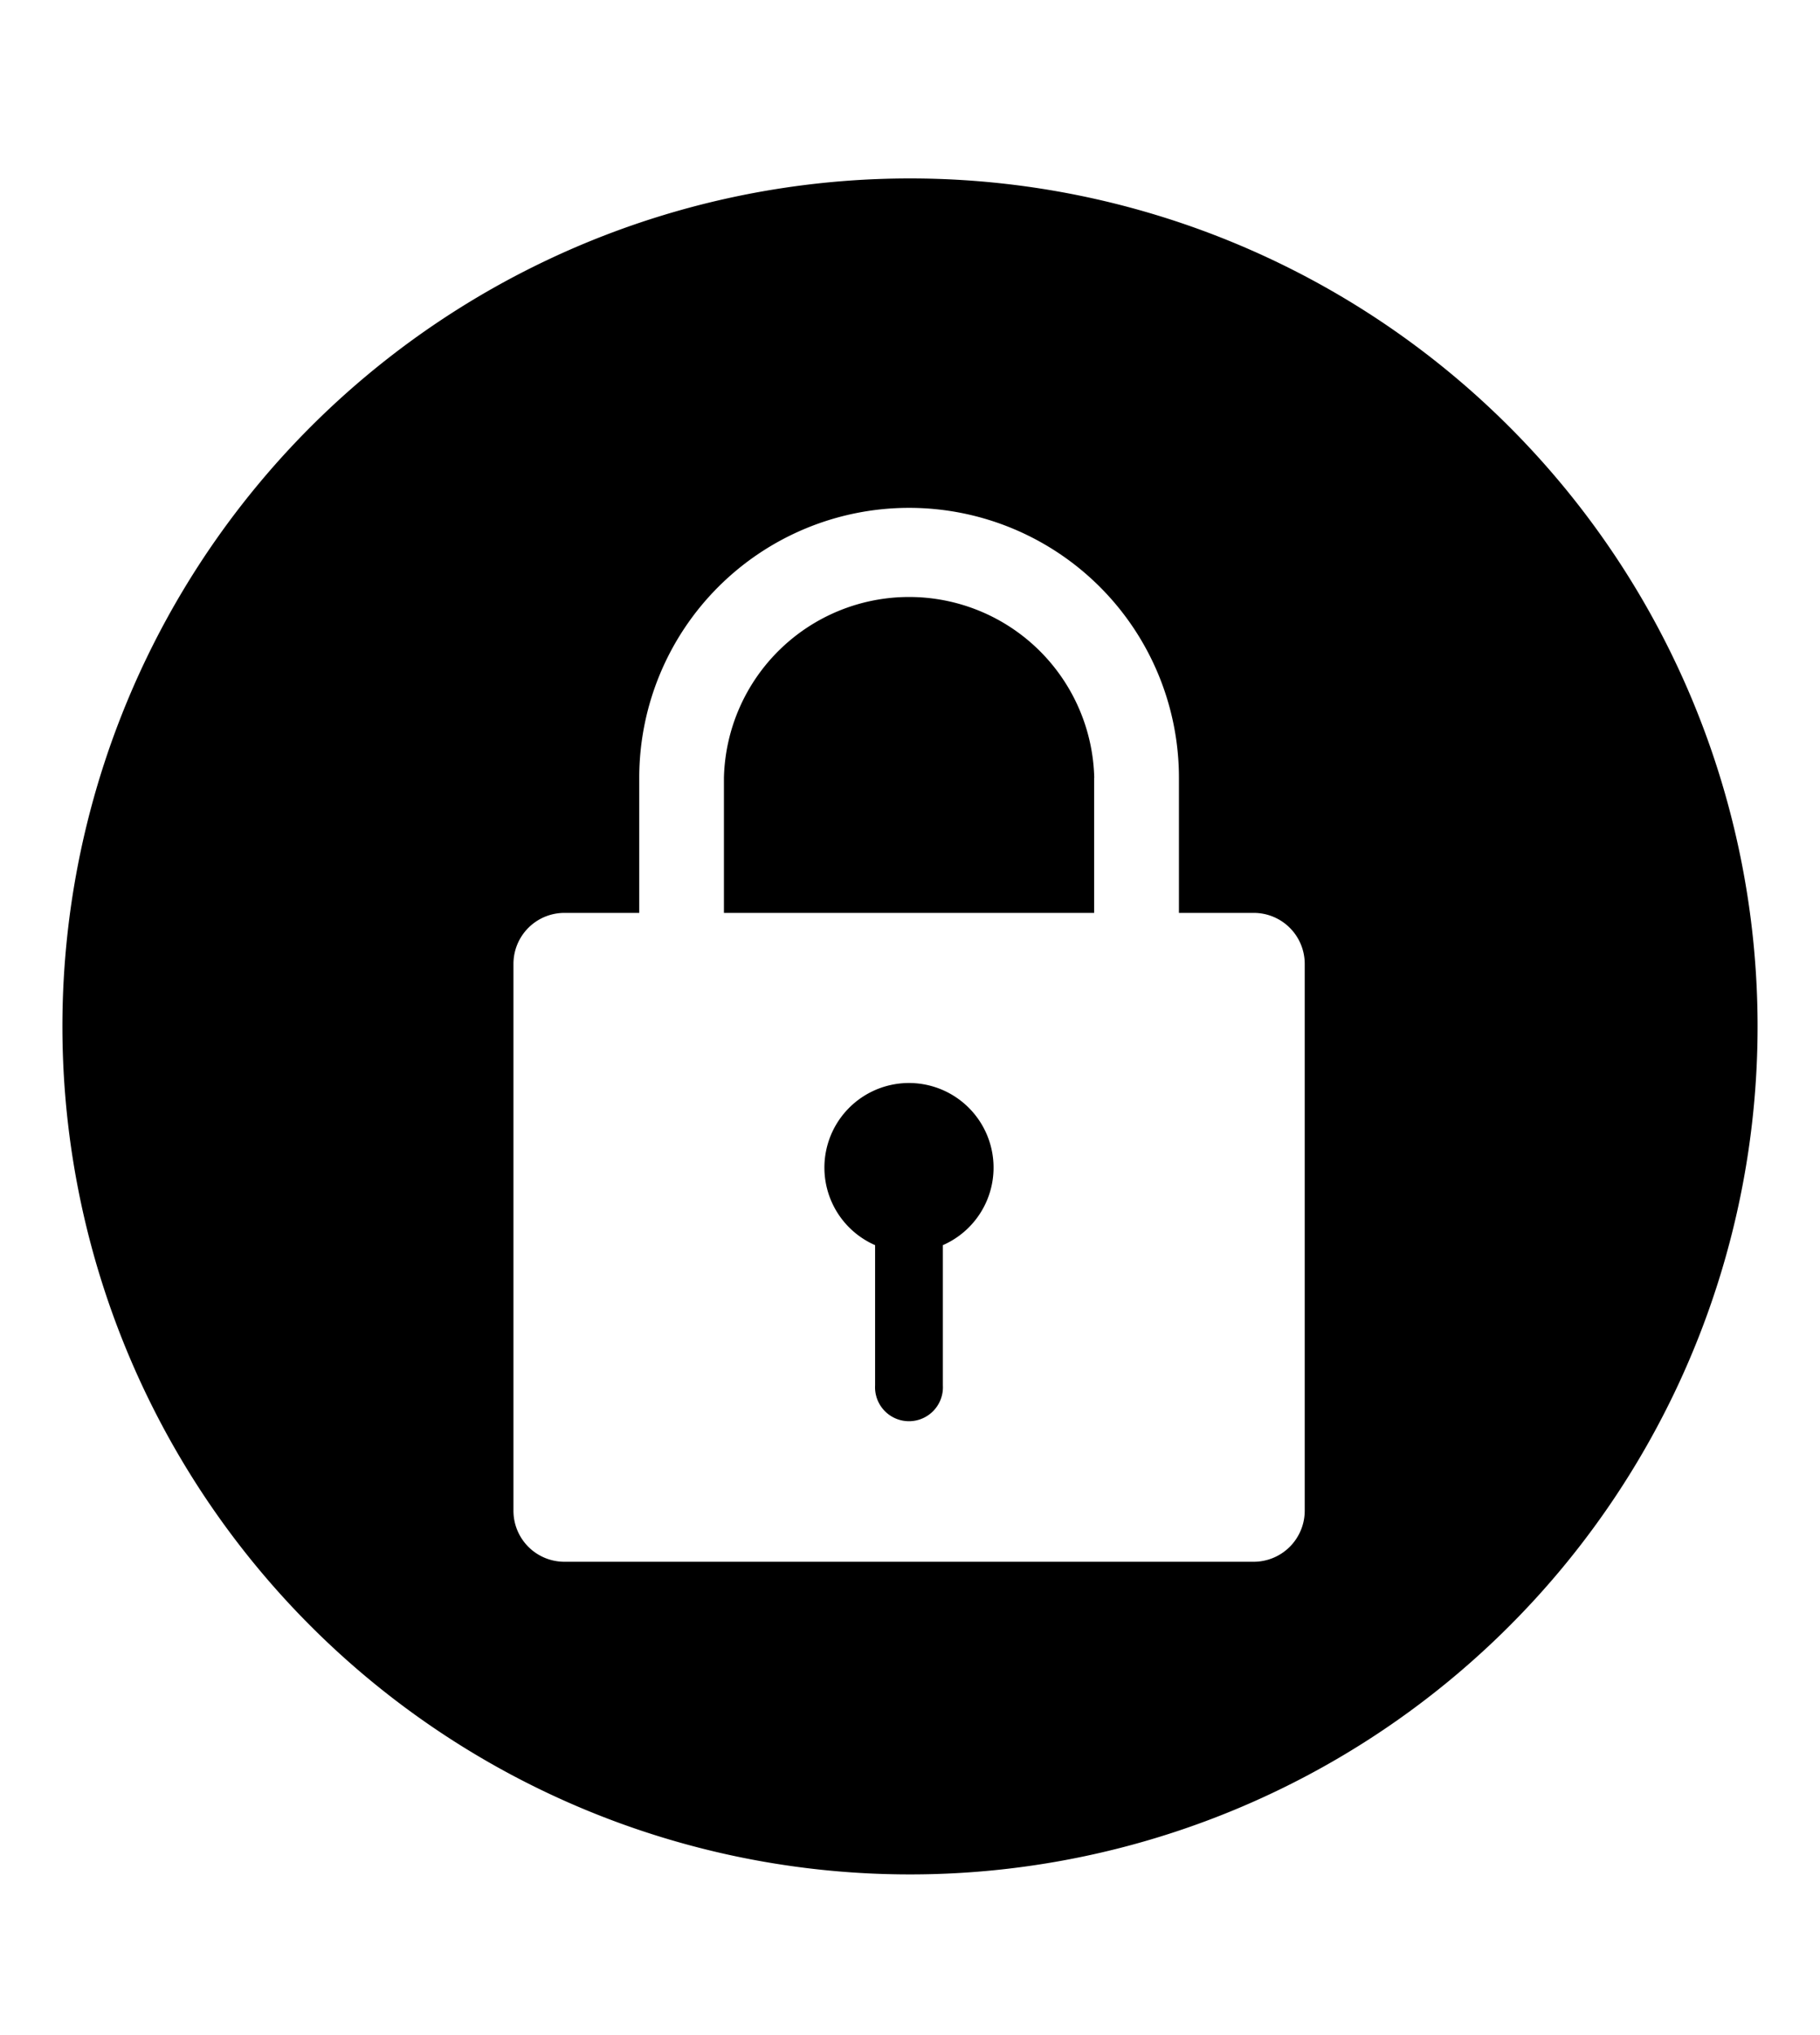 <svg viewBox="0 0 17 19" xmlns="http://www.w3.org/2000/svg"><path d="m16.417 9.583a7.917 7.917 0 1 1 -7.917-7.917 7.917 7.917 0 0 1 7.917 7.917m-4.23-.585a.476.476 0 0 0 -.475-.475h-.7v-1.261a2.52 2.52 0 0 0 -5.041 0v1.261h-.7a.476.476 0 0 0 -.475.475v5.108a.476.476 0 0 0 .475.475h6.44a.477.477 0 0 0 .476-.475zm-1.967-1.736v1.261h-3.458v-1.261a1.73 1.73 0 0 1 3.459 0zm-1.413 4.363v1.309a.317.317 0 1 1 -.633 0v-1.309a.79.79 0 1 1 .633 0"/></svg>